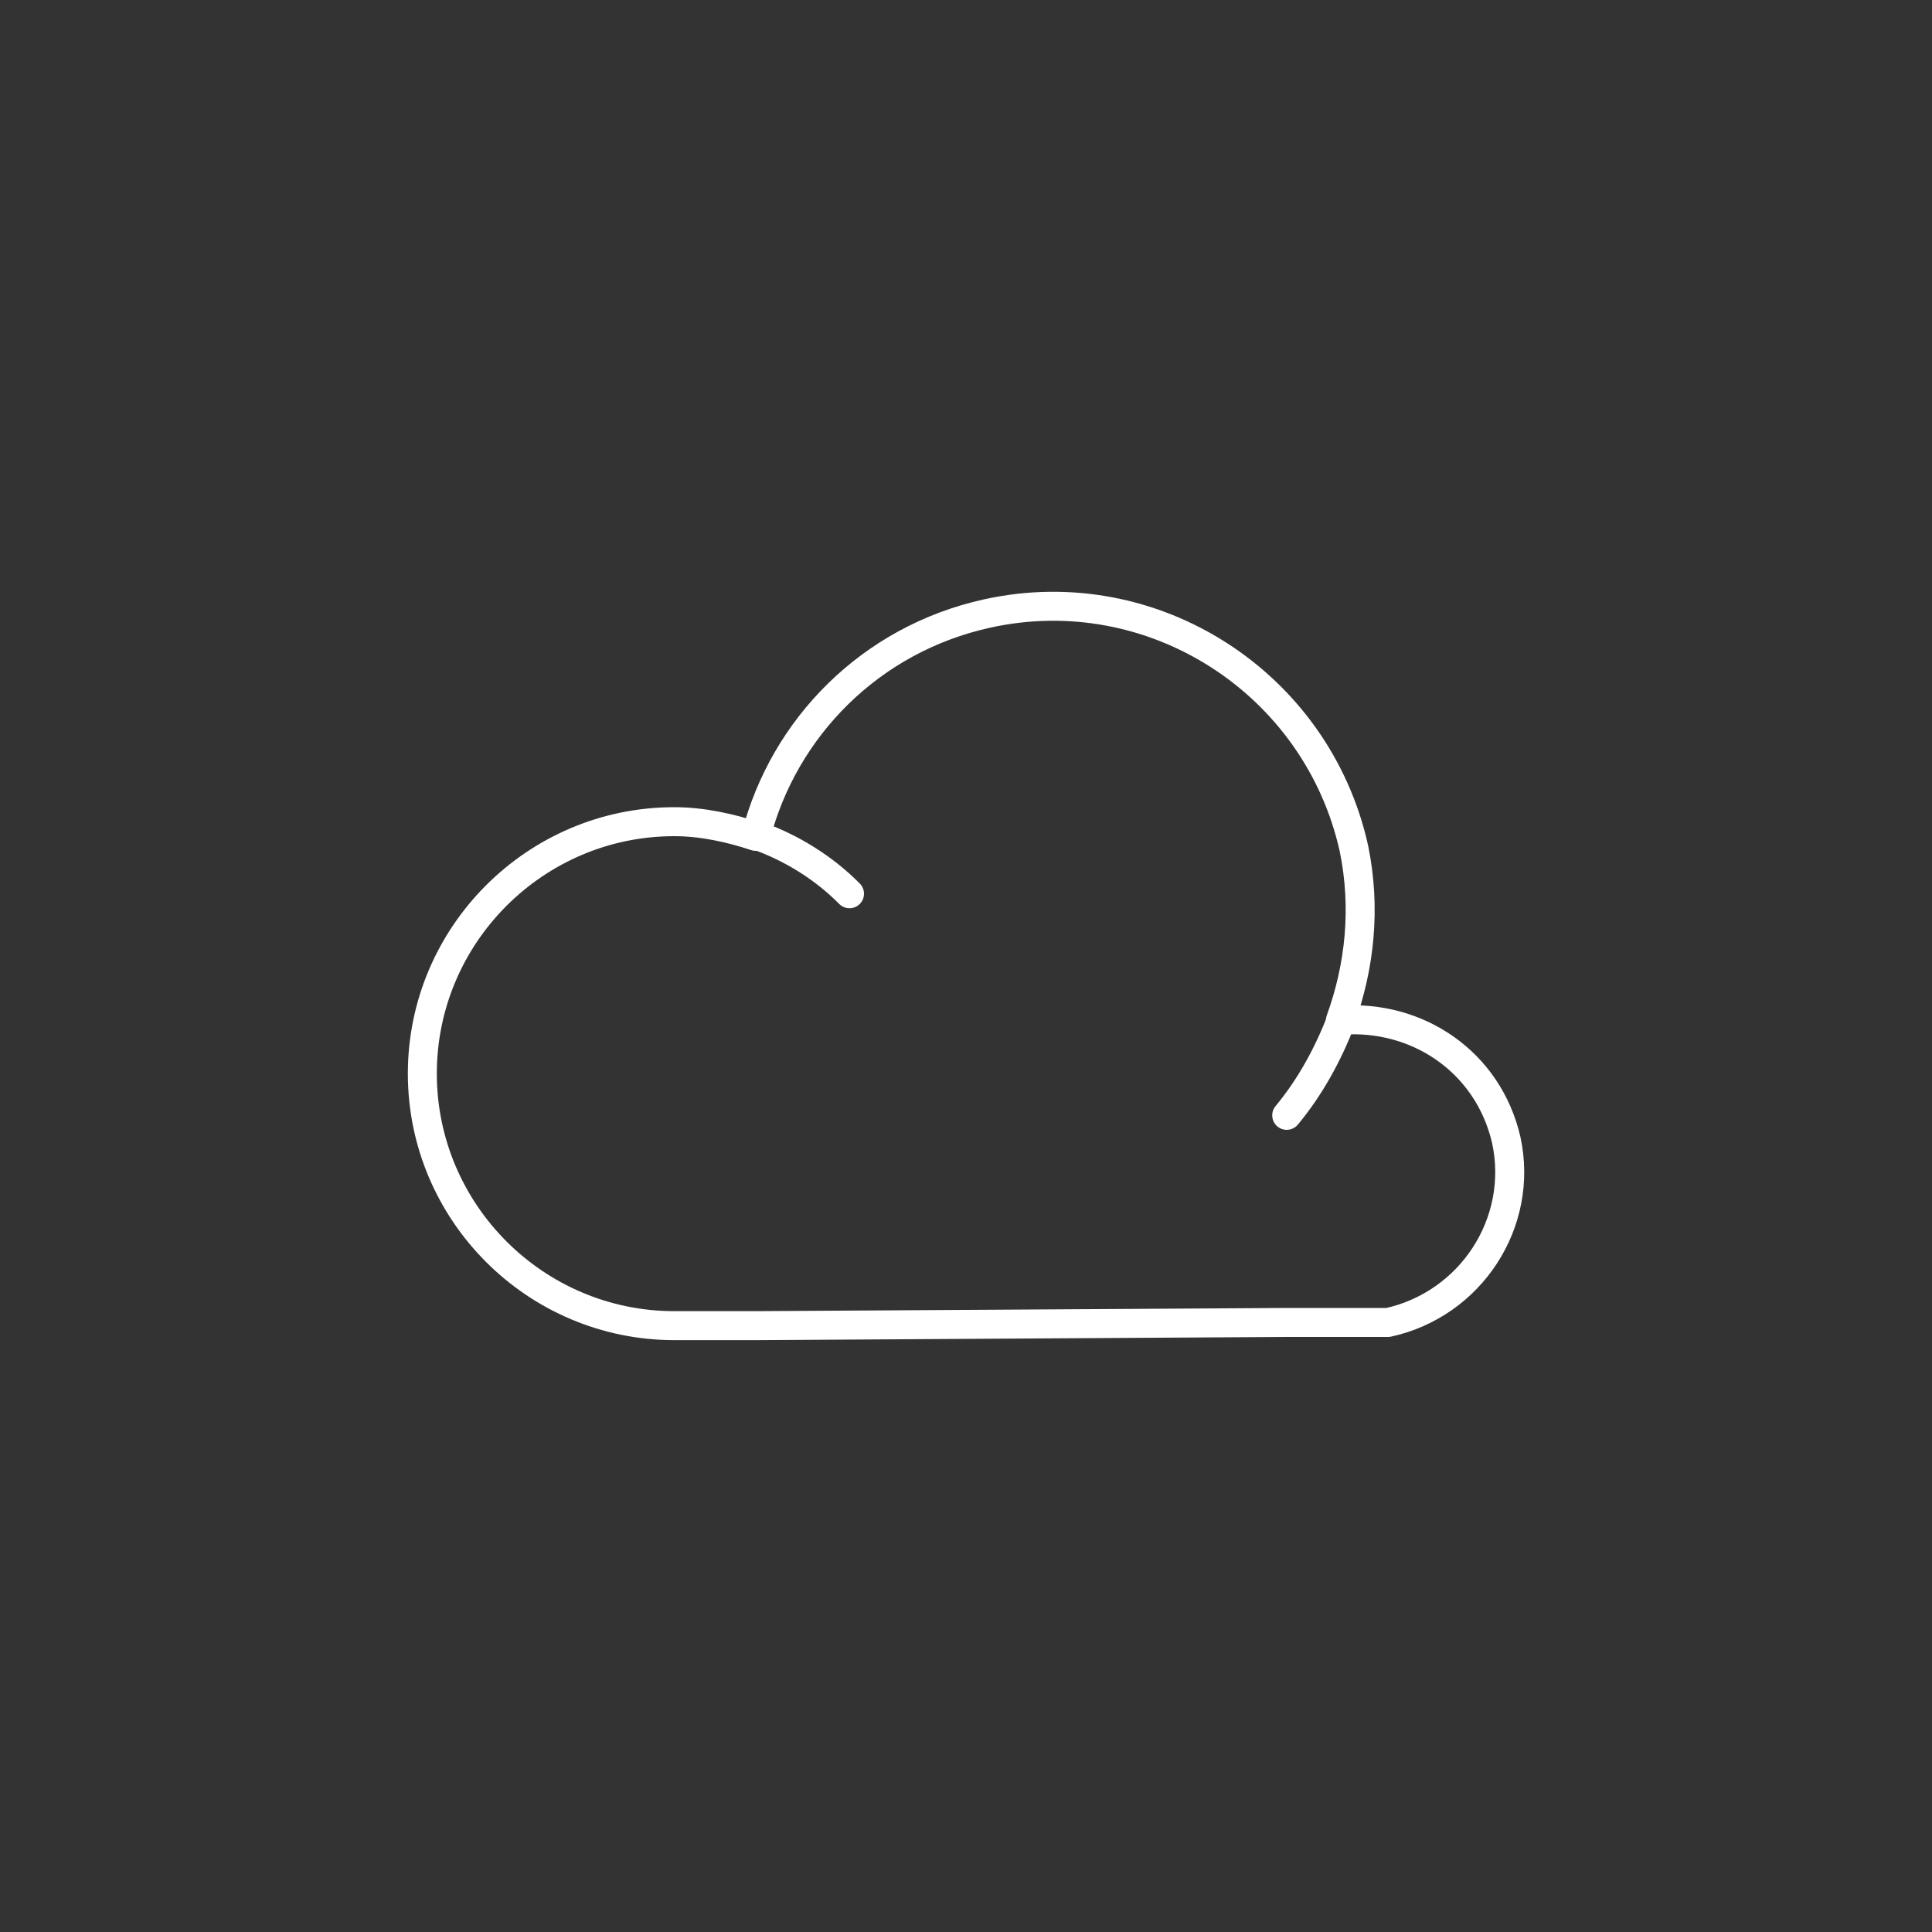 <?xml version="1.0" encoding="UTF-8"?>
<svg id="Icons" xmlns="http://www.w3.org/2000/svg" viewBox="0 0 200 200">
  <rect x="0" y="0" width="200" height="200" fill="#333333" stroke="none"/>
  <defs>
    <style>
      .cls-1 {
        fill: none;
        stroke: #fff;
        stroke-linecap: round;
        stroke-linejoin: round;
        stroke-width: 3px;
      }
    </style>
  </defs>
  <path class="cls-1" d="M133.21,136.9h10.48c8.57-1.88,14.11-10.35,12.23-18.92-1.88-8.08-9.21-12.98-17.16-12.36,2.01-5.55,2.66-11.62,1.4-17.78-3.81-17.16-20.81-28.12-37.97-24.33-12.1,2.66-21.06,11.84-23.95,23.07-2.66-.88-5.55-1.52-8.44-1.52-14.37,0-26.08,11.71-26.08,26.08s11.71,26.09,26.09,26.09h8.57l54.83-.33Z"/>
  <path class="cls-1" d="M78.24,86.45c3.67,1.27,7.07,3.41,9.7,6.07"/>
  <path class="cls-1" d="M138.88,105.5c-1.4,3.67-3.28,7.07-5.68,9.96"/>
</svg>